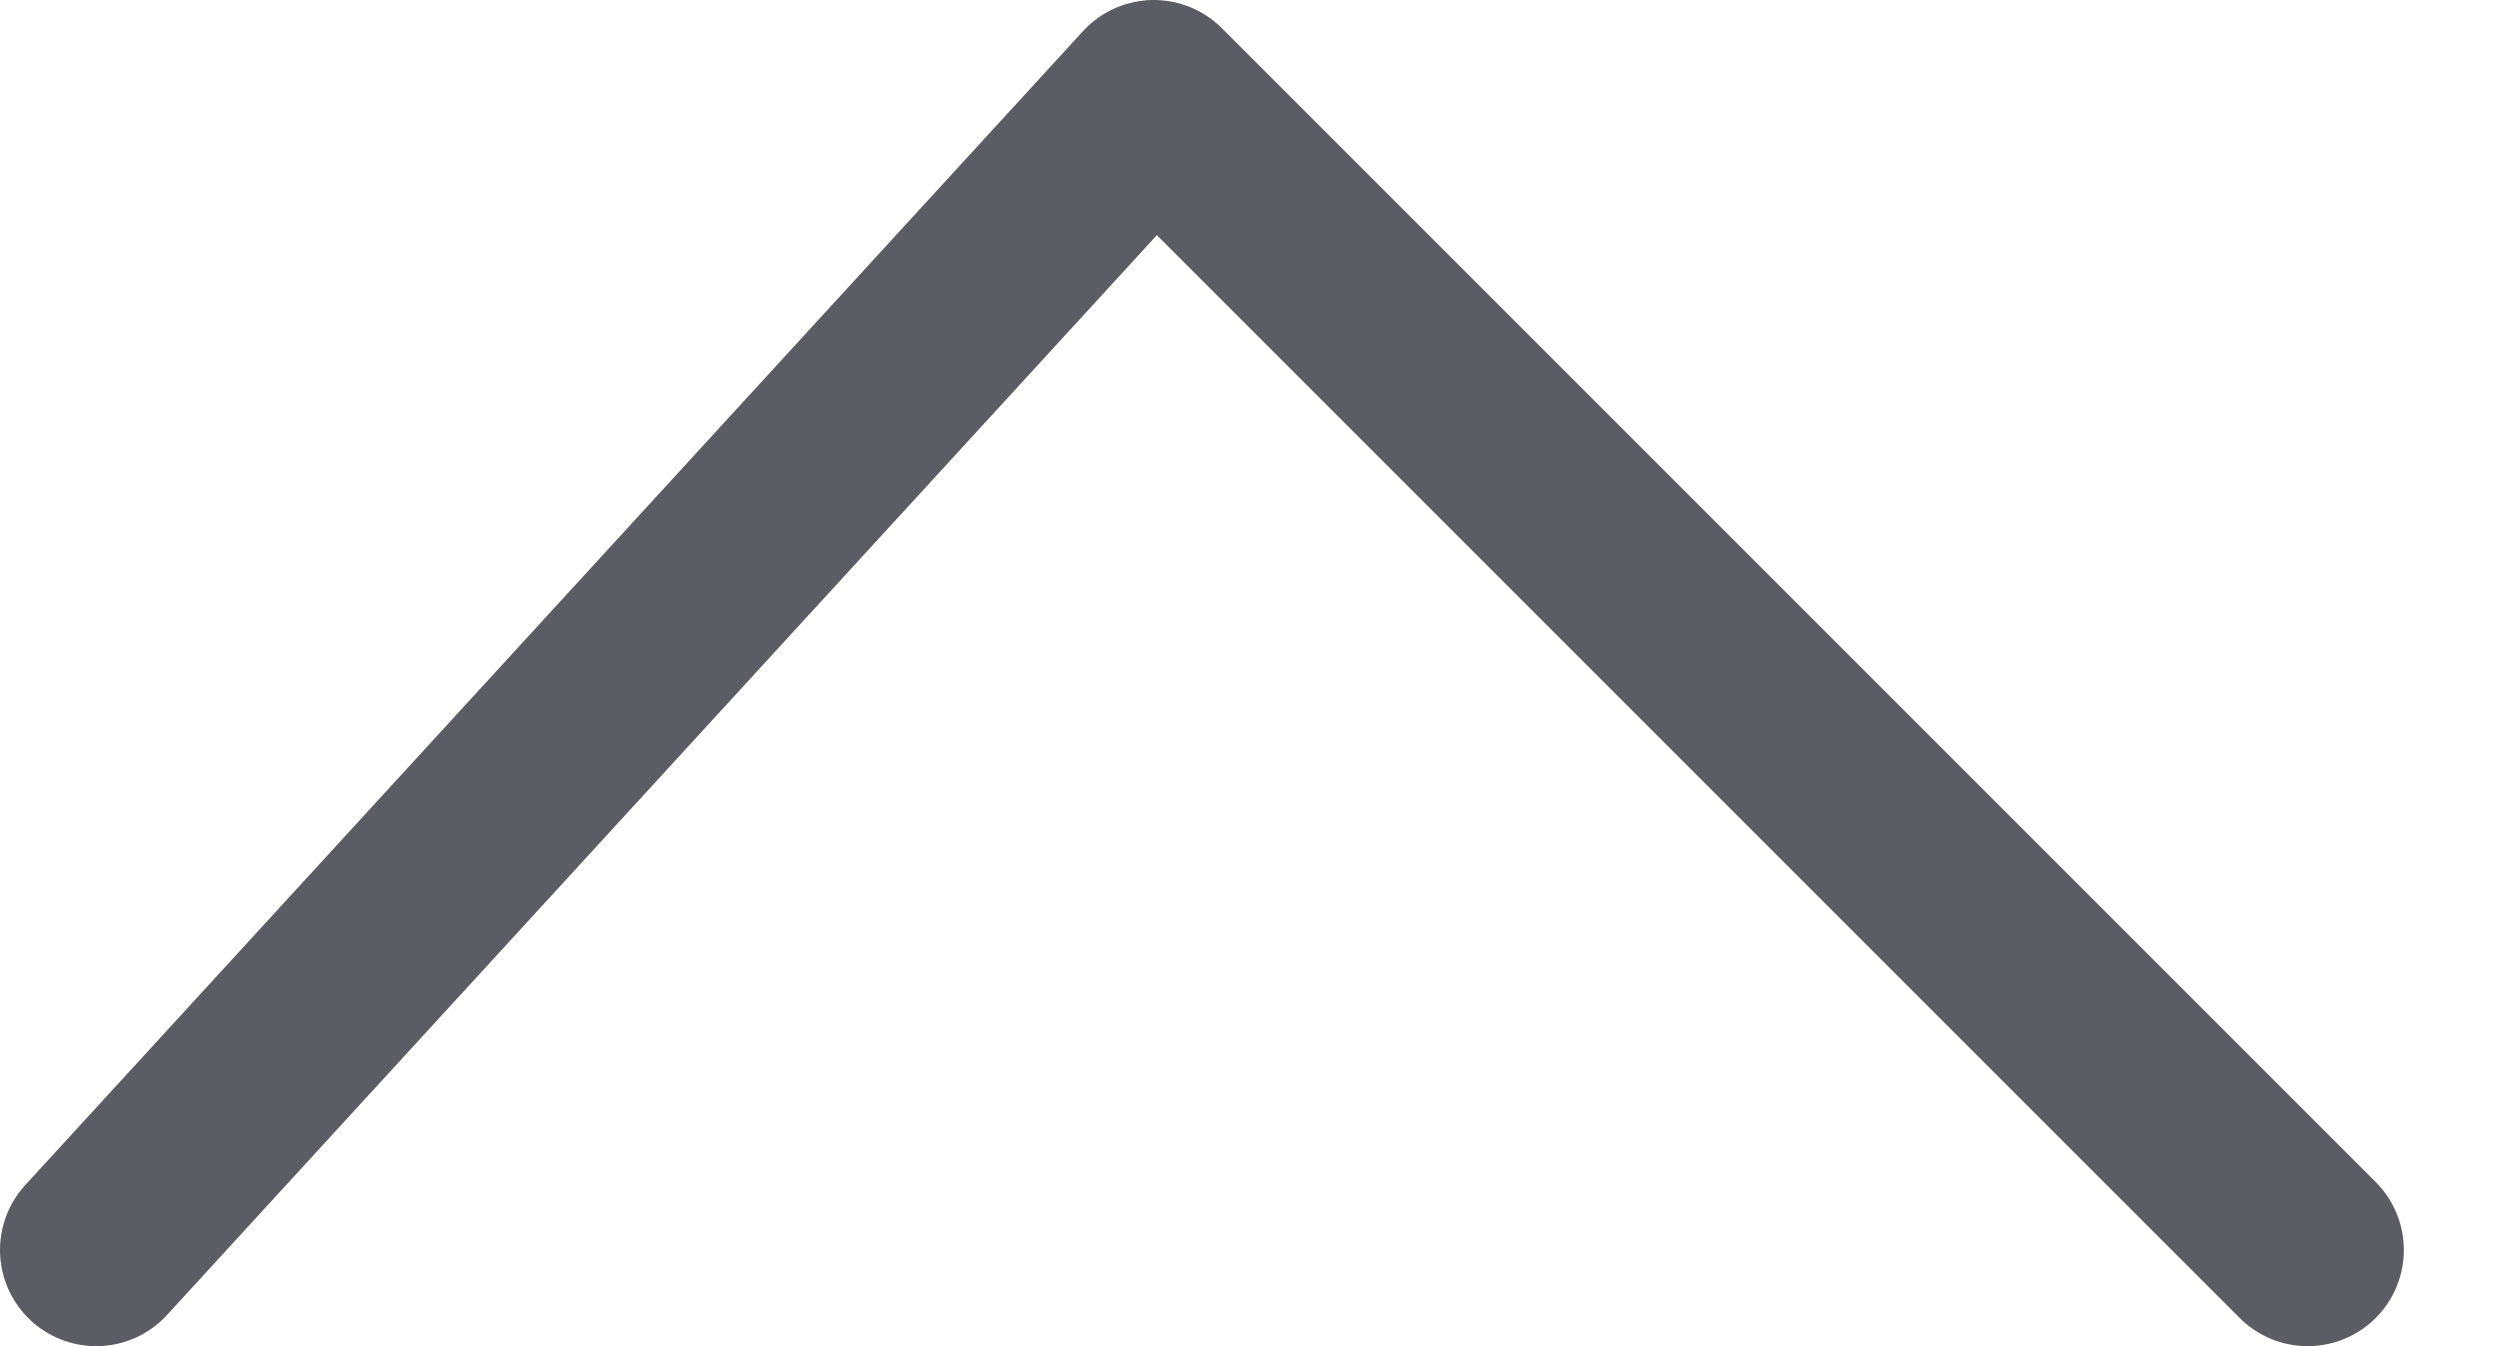 <svg xmlns="http://www.w3.org/2000/svg"
     width="52"
     height="28"
     viewBox="0 0 52 28">
    <path fill="none"
          fill-rule="evenodd"
          stroke="#34343E"
          stroke-linecap="round"
          stroke-linejoin="round"
          stroke-width="4"
          d="M 2, 26
             L 24, 2
             L 48, 26"
          opacity="0.8"/>
</svg>